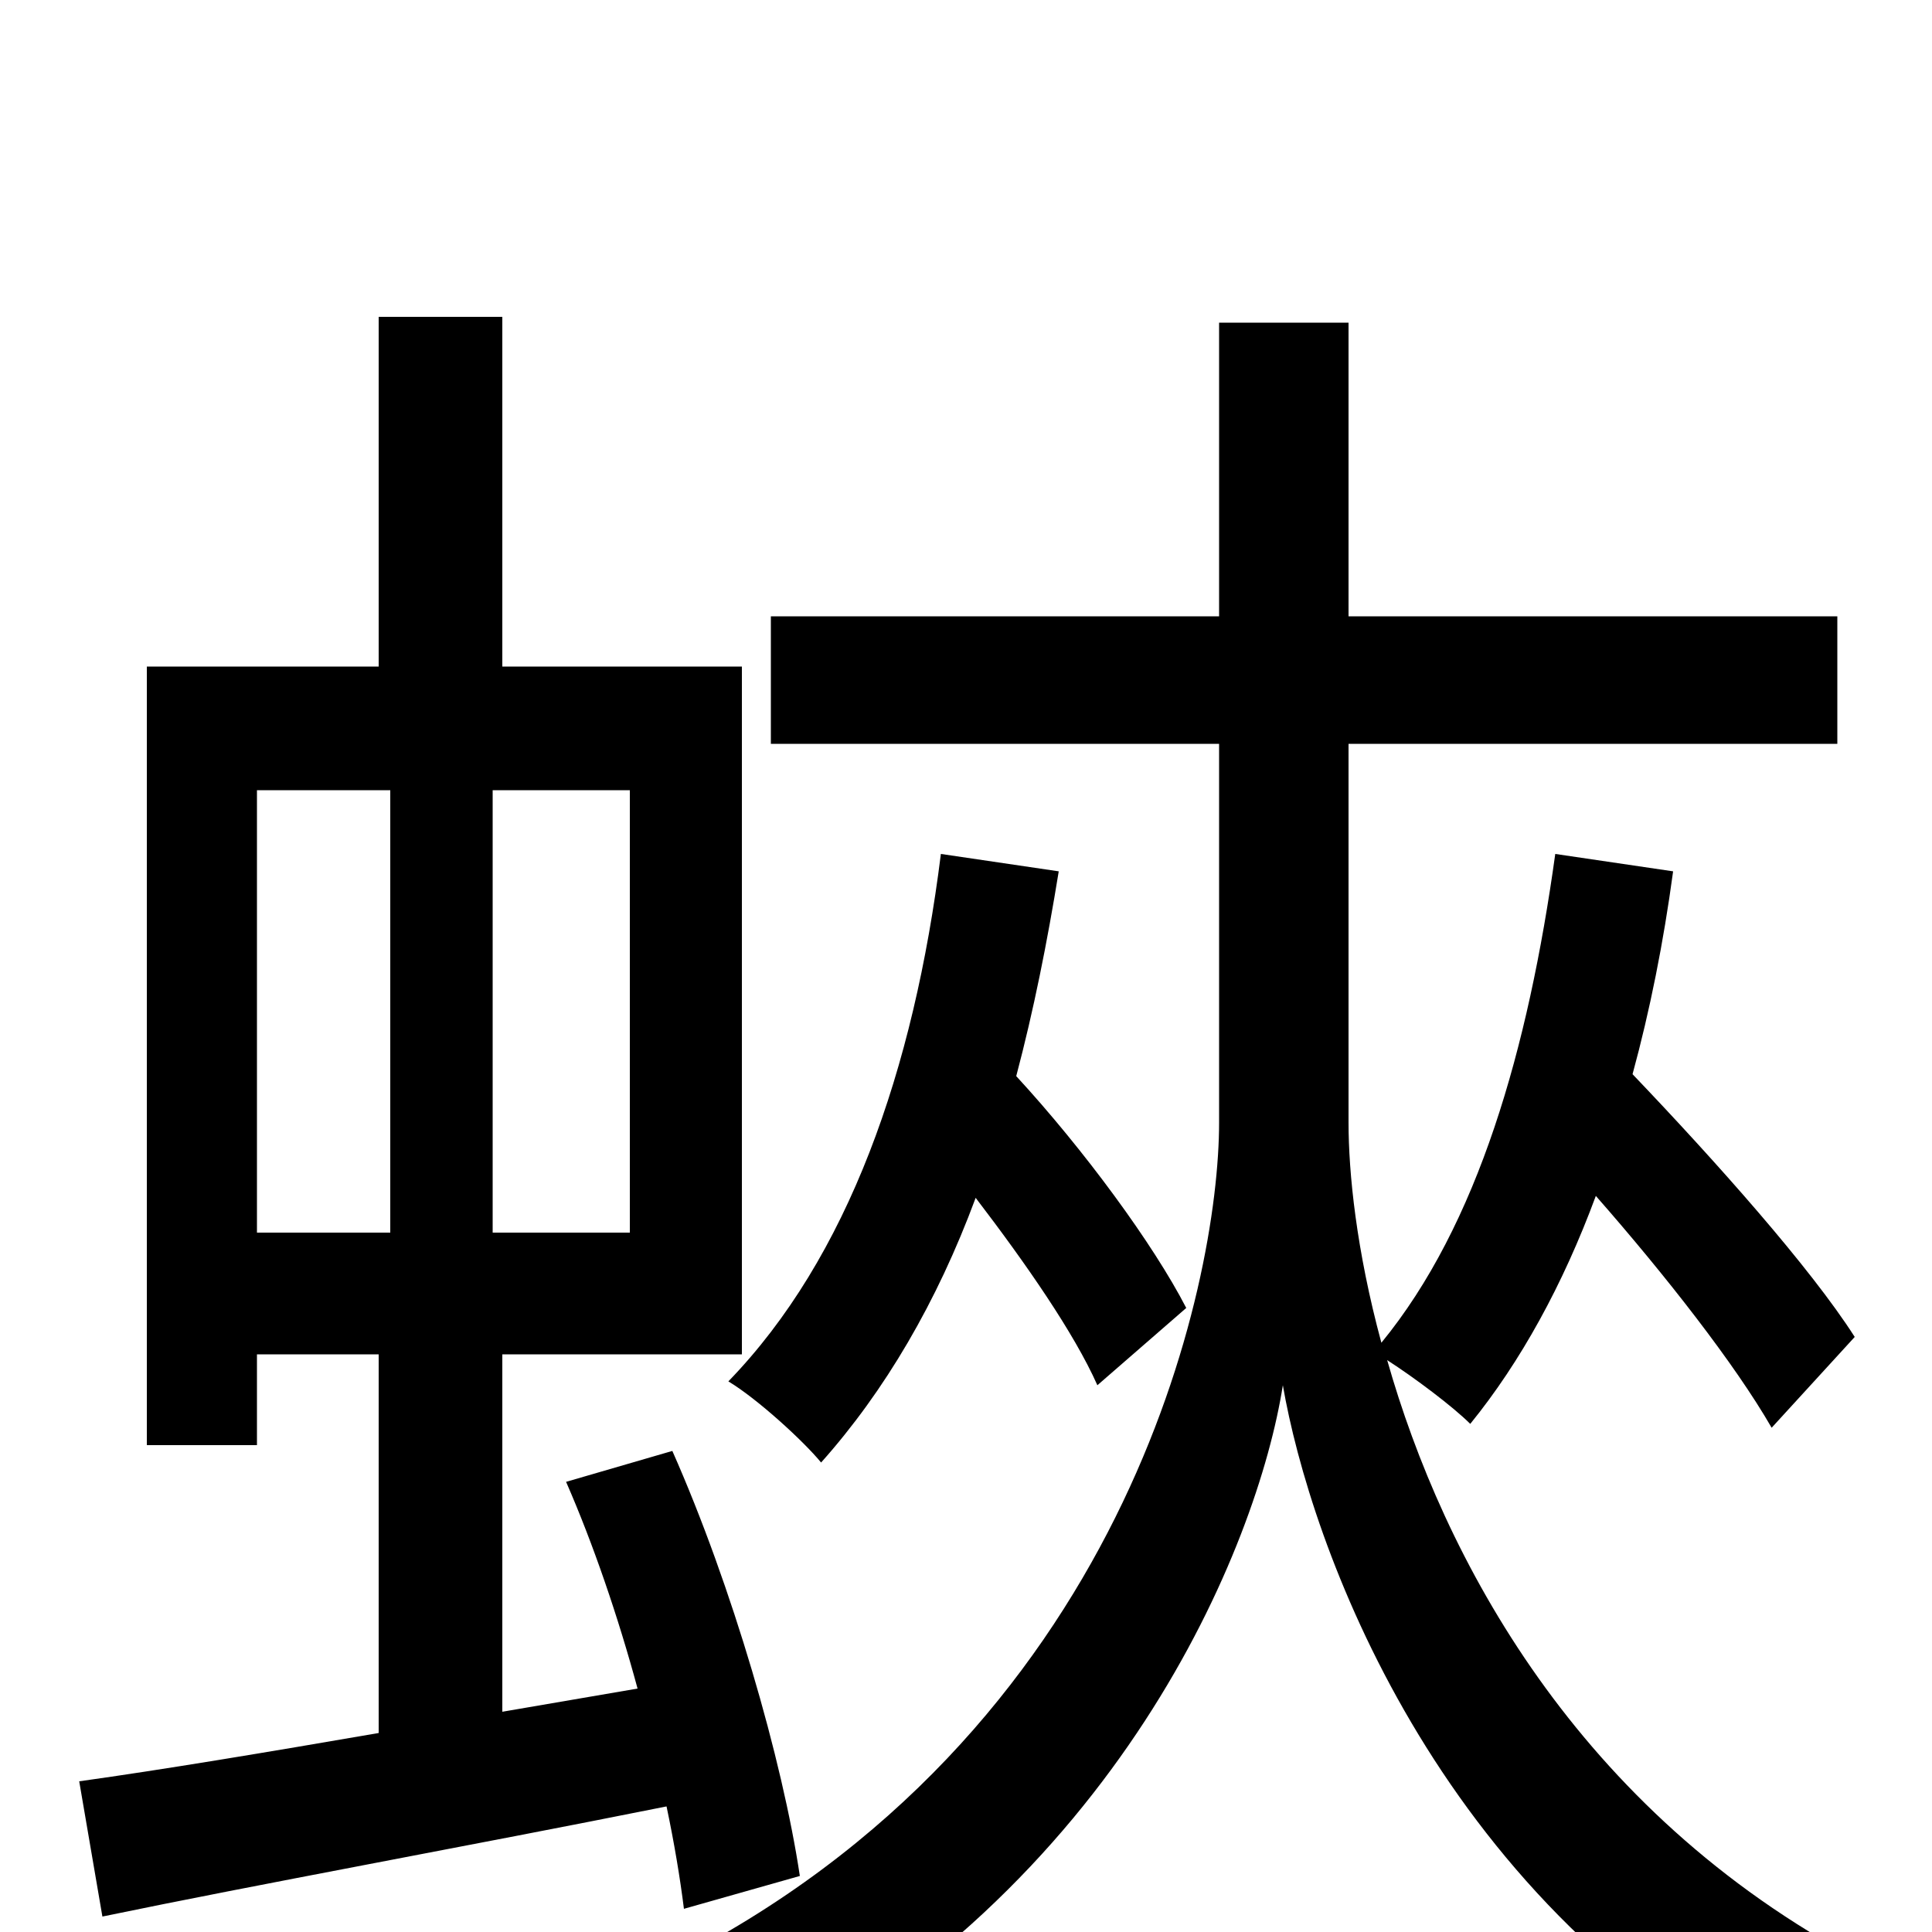 <svg xmlns="http://www.w3.org/2000/svg" viewBox="0 -1000 1000 1000">
	<path fill="#000000" d="M133 -591H202V-362H133ZM326 -362H255V-591H326ZM414 -29C405 -89 379 -179 348 -249L293 -233C307 -201 320 -163 330 -126L260 -114V-299H384V-655H260V-836H196V-655H76V-252H133V-299H196V-103C138 -93 84 -84 41 -78L53 -8C135 -25 240 -44 345 -65C349 -46 352 -28 354 -12ZM487 -558C473 -446 439 -349 377 -285C392 -276 416 -254 425 -243C458 -280 485 -326 505 -380C531 -346 556 -310 568 -283L614 -323C597 -356 561 -405 526 -443C535 -477 542 -512 548 -549ZM960 -308C937 -344 888 -399 845 -444C854 -477 861 -512 866 -549L805 -558C791 -457 765 -366 715 -305C702 -353 698 -393 698 -419V-615H951V-681H698V-833H631V-681H399V-615H631V-419C631 -336 583 -102 345 17C358 33 377 61 386 76C579 -22 651 -200 664 -283C678 -202 742 -18 920 76C930 59 949 31 963 15C816 -63 747 -194 718 -296C732 -287 752 -272 761 -263C787 -295 809 -335 826 -381C862 -340 898 -294 917 -261Z"/>
</svg>